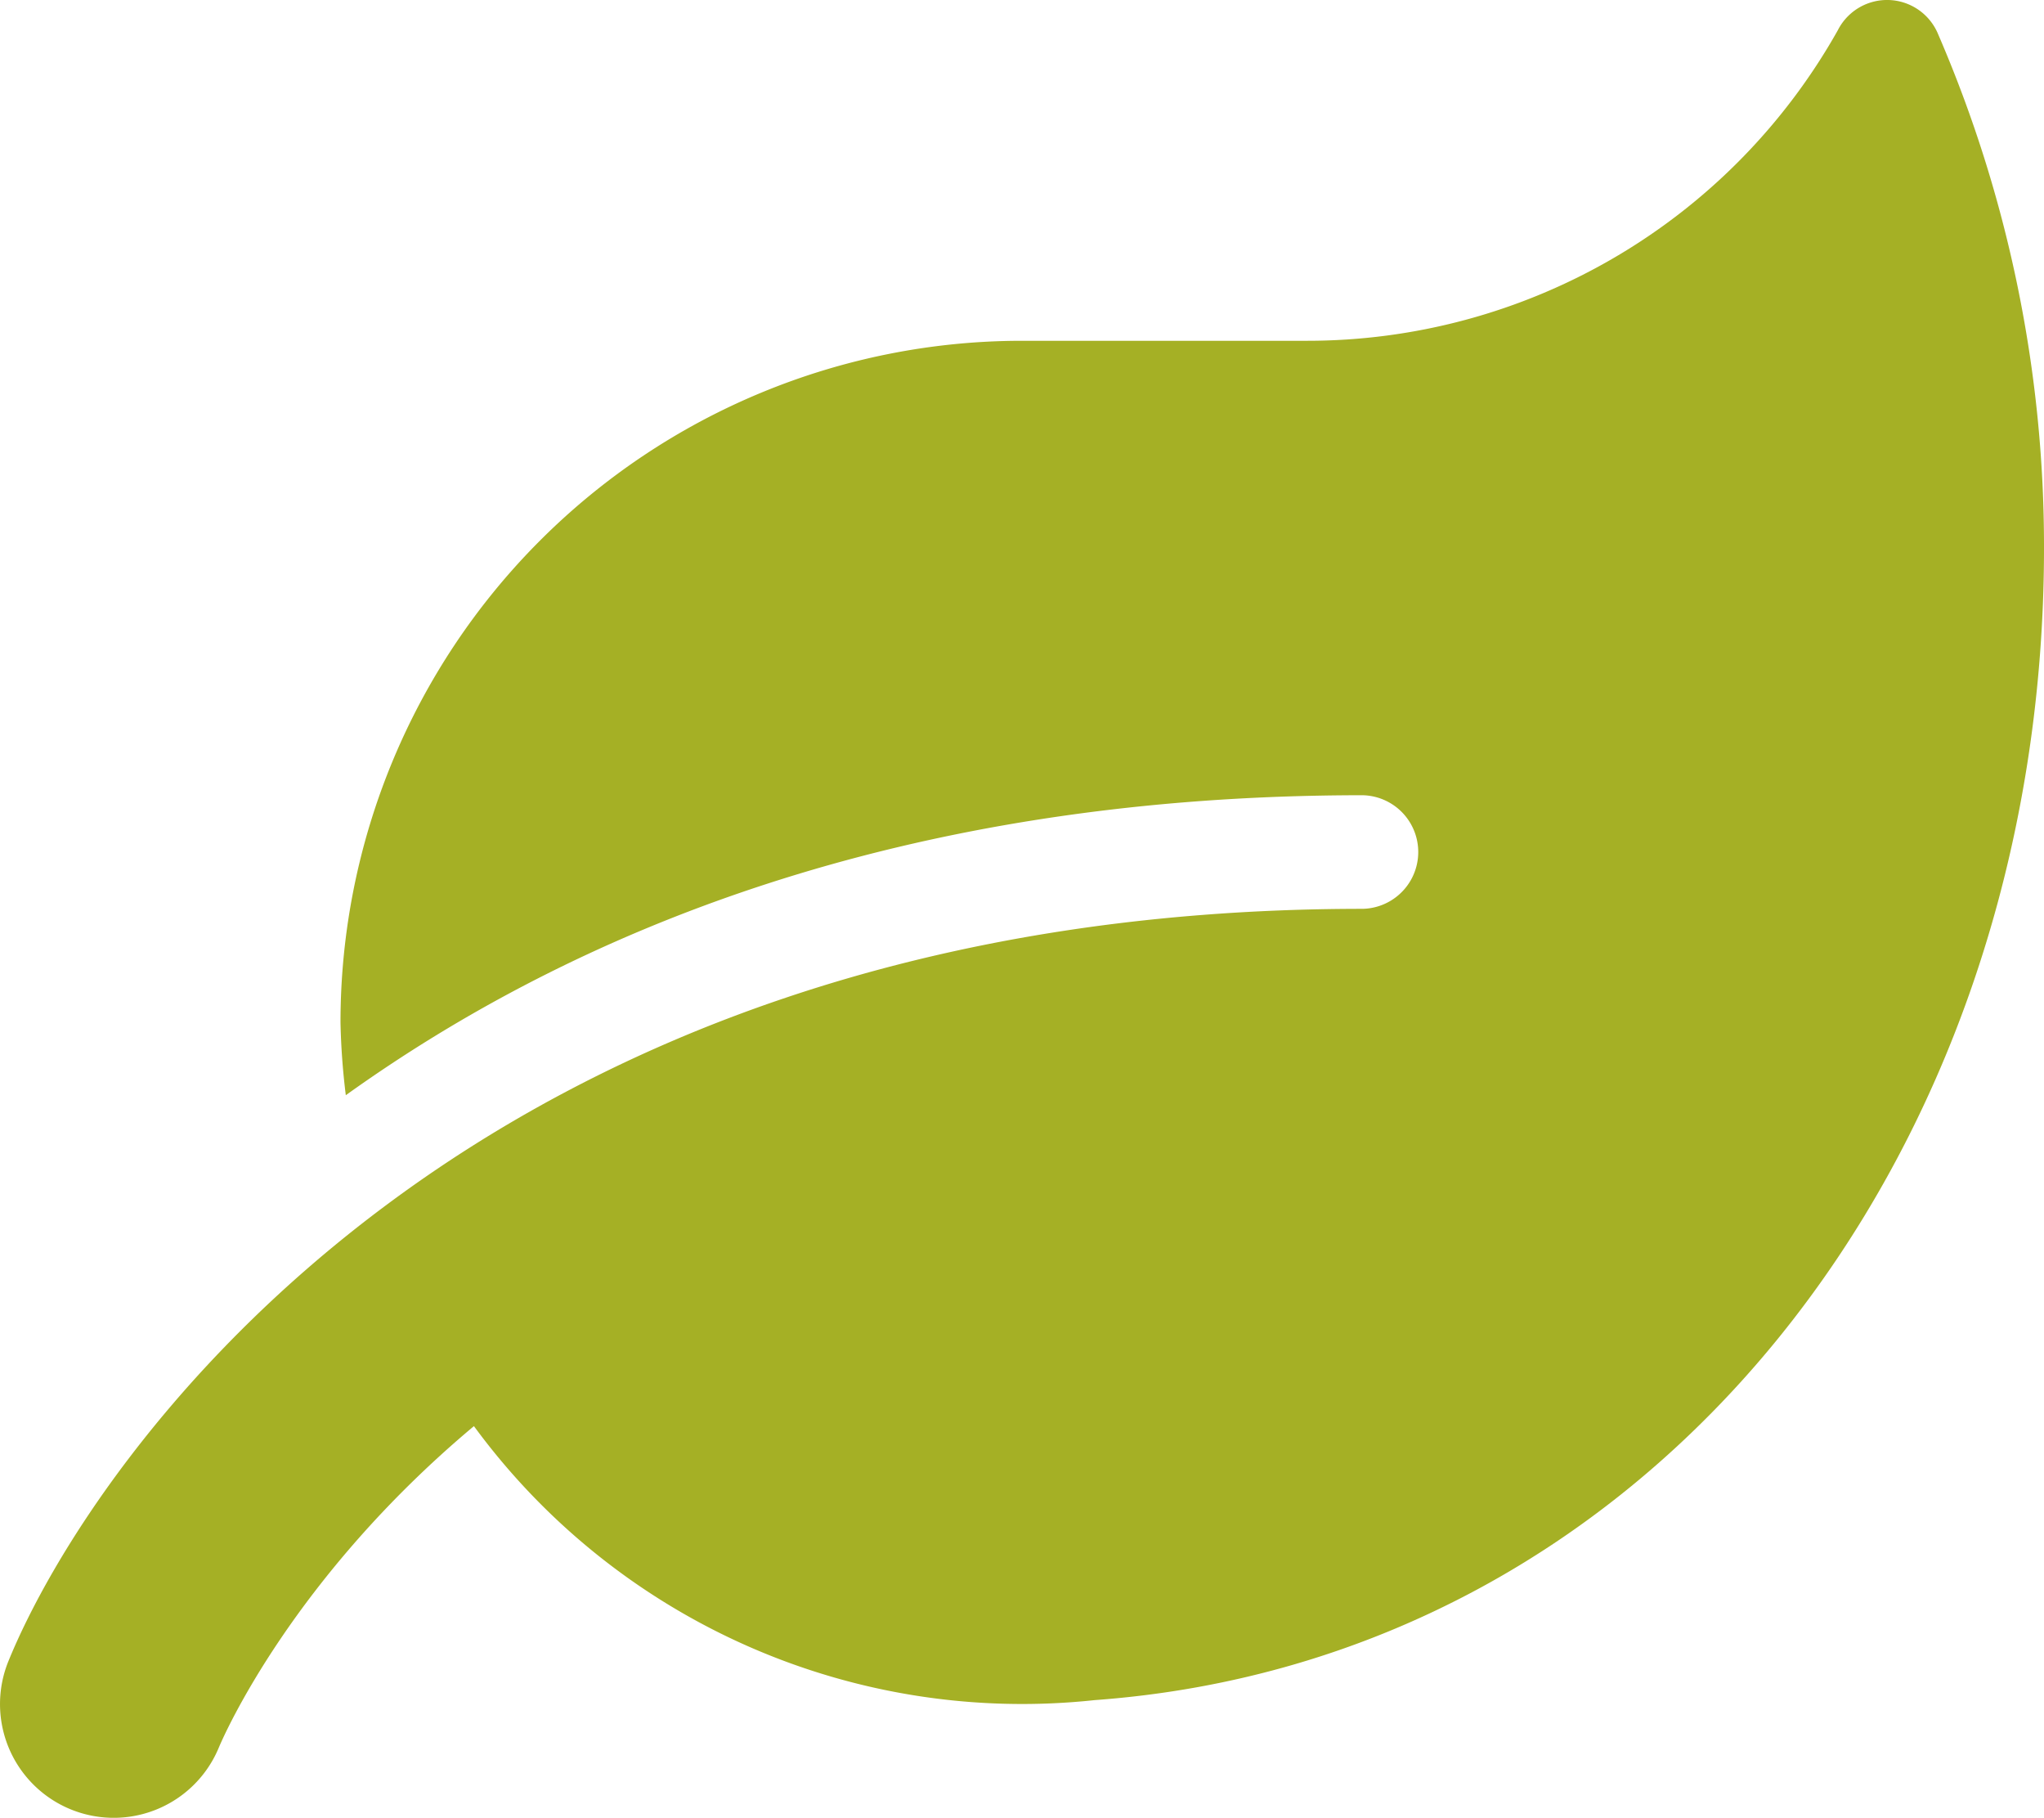 <svg xmlns="http://www.w3.org/2000/svg" viewBox="0 0 90.73 80.668">
  <defs>
    <style>
      .cls-1 {
        fill: #a5b025;
      }
    </style>
  </defs>
  <g id="leaf-solid" transform="translate(-509 -861.047)">
    <path id="leaf-solid-2" data-name="leaf-solid" class="cls-1" d="M86.091,1.508a2.451,2.451,0,0,0-4.458-.189A27.014,27.014,0,0,1,58.018,15.1h-12.6A30.254,30.254,0,0,0,15.169,45.35a31.148,31.148,0,0,0,.236,3.229c10.051-7.2,24.559-13.312,45.133-13.312a2.521,2.521,0,0,1,0,5.041c-39.6,0-56.4,24.276-60.115,33.4a5.048,5.048,0,0,0,9.342,3.828c.236-.567,3.292-7.546,11.327-14.272A30.179,30.179,0,0,0,48.645,75.423c24.733-1.8,42.14-23.977,42.14-51.135A57.285,57.285,0,0,0,86.091,1.508Z" transform="translate(508.945 861.07)"/>
  </g>
</svg>
